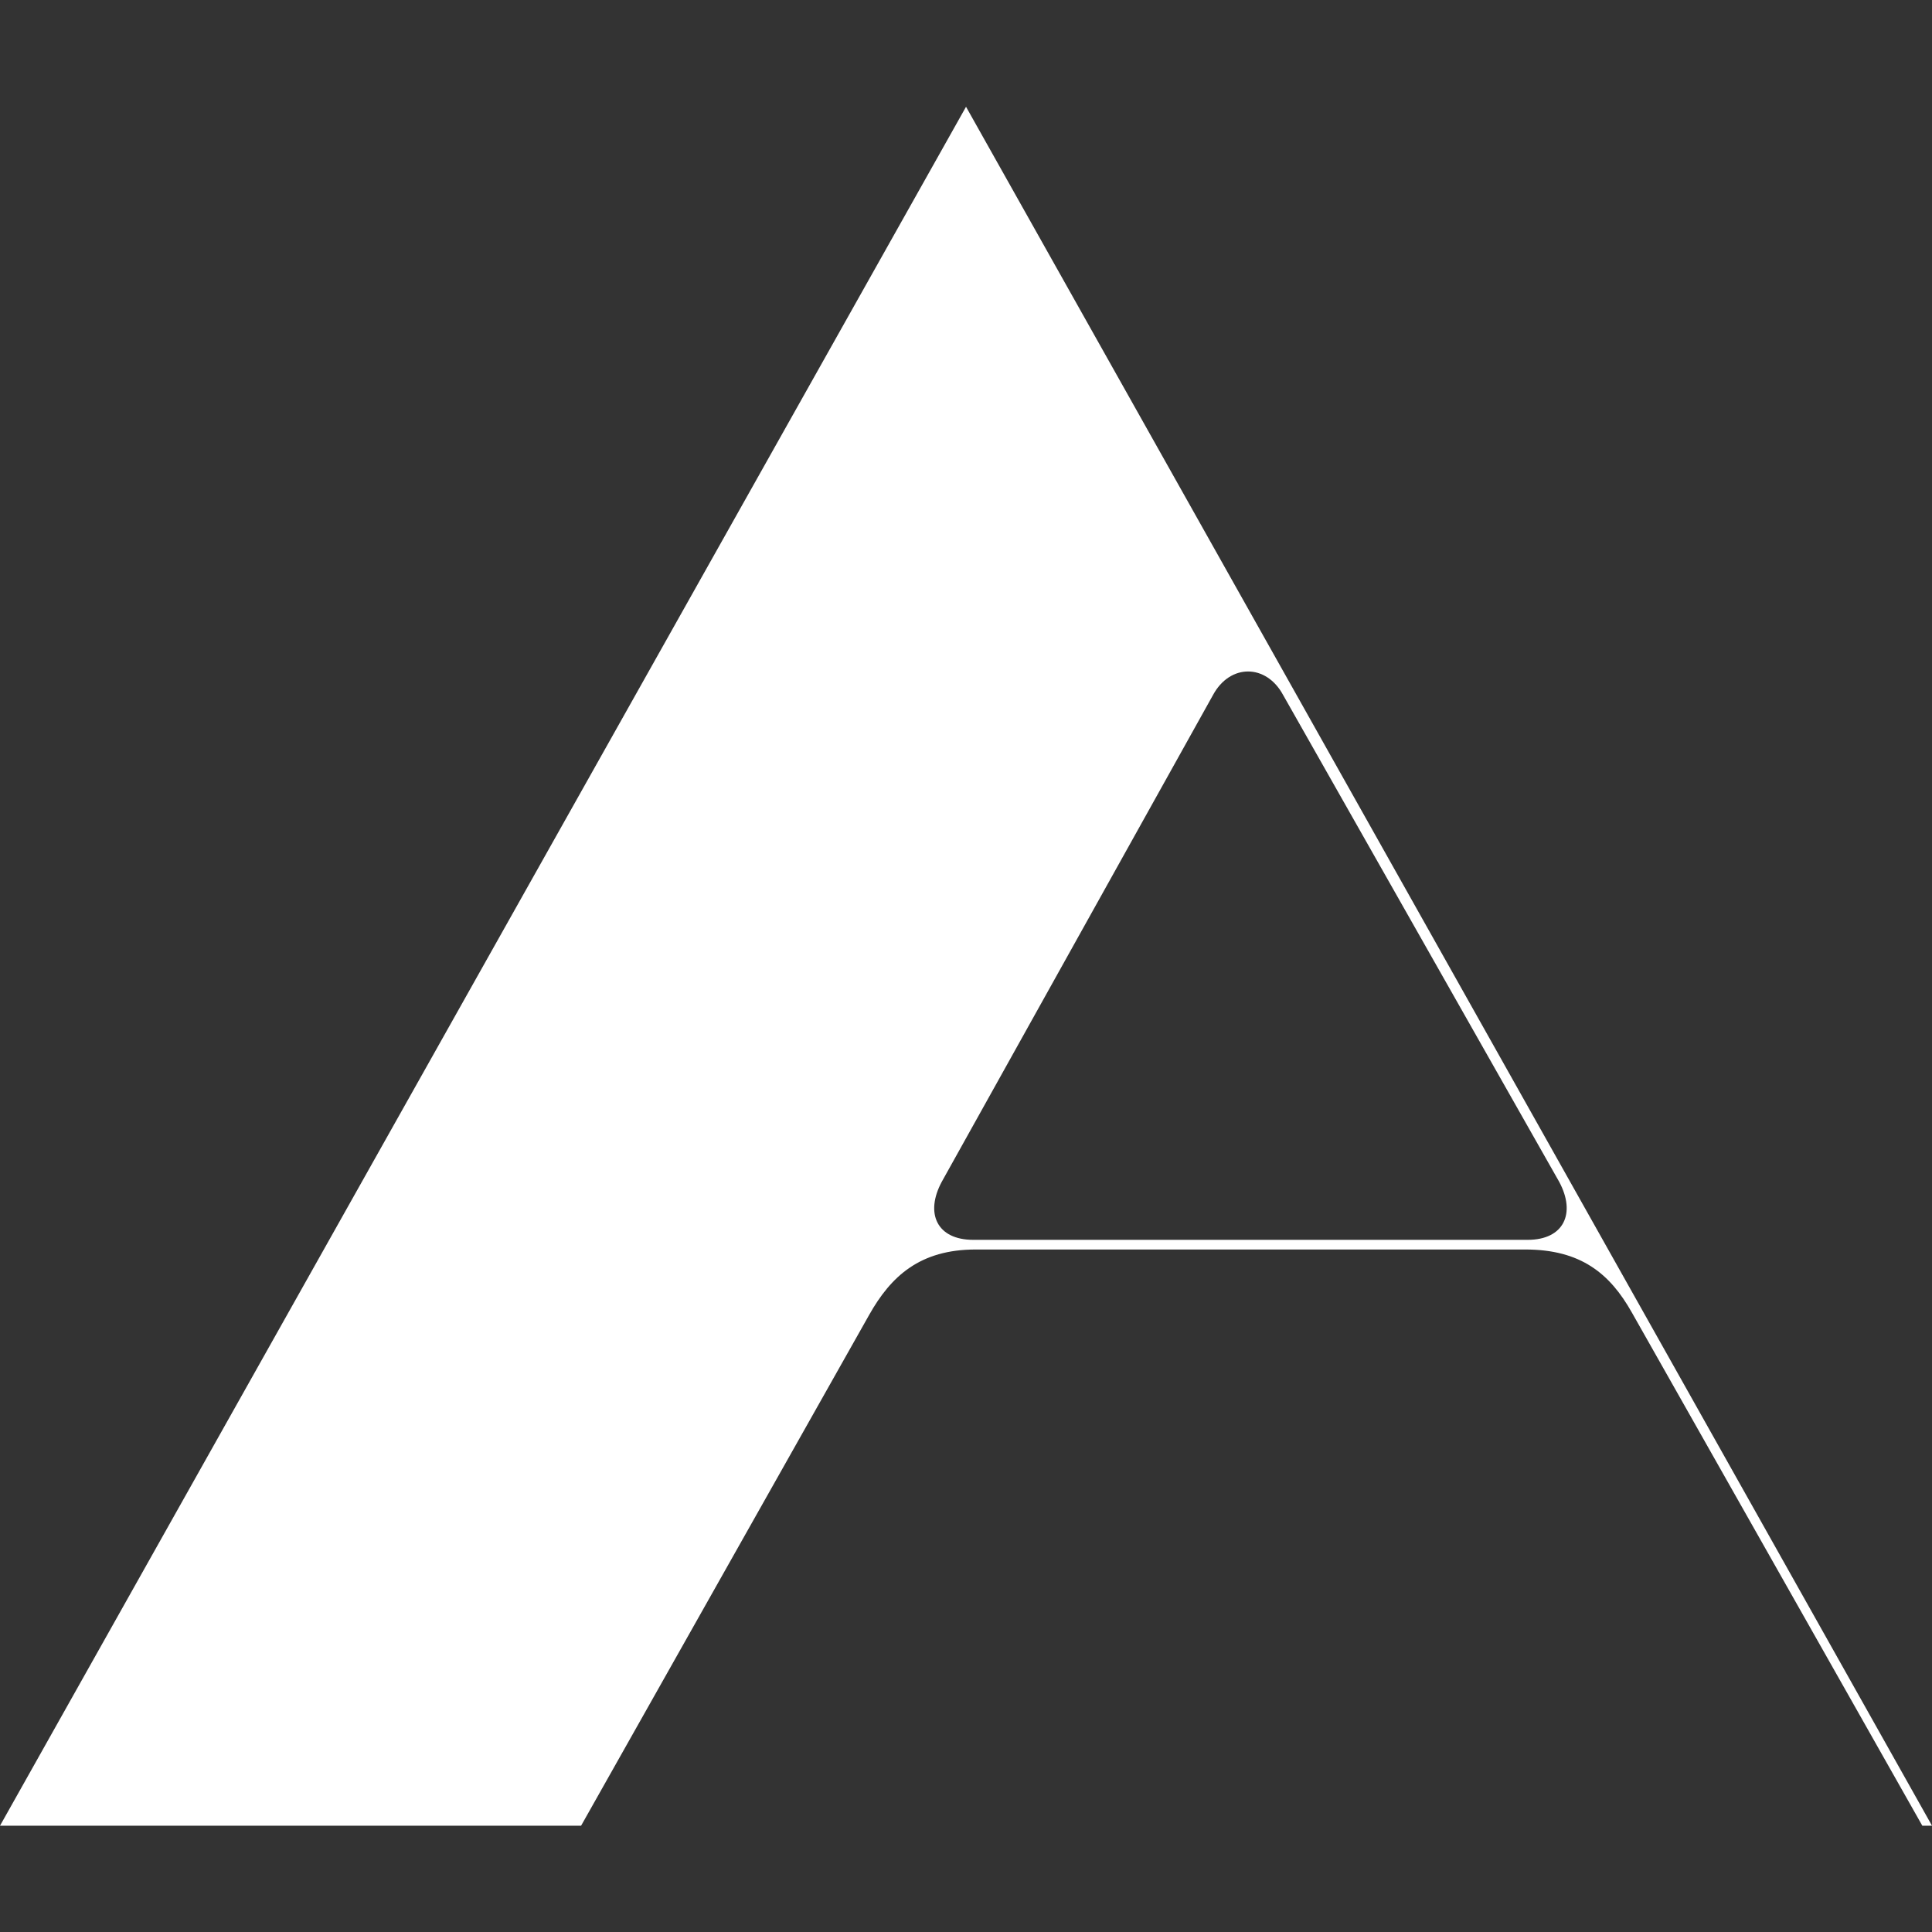 <svg width="380" height="380" viewBox="0 0 380 380" fill="none" xmlns="http://www.w3.org/2000/svg">
<rect x="0" y="0" width="380" height="380" fill="#333333" stroke="none"/>
<path d="M300.007 245.761H191.906C180.958 245.761 175.245 250.997 170.955 258.621L114.292 359.097H0L190.005 21L380 359.097H378.099L320.958 258.143C316.668 250.529 310.955 245.761 300.007 245.761ZM252.381 136.715C249.047 130.524 241.91 130.524 238.576 136.715L185.237 232.434C181.903 238.615 184.242 243.86 191.428 243.86H300.475C307.621 243.86 310 238.615 306.665 232.434L252.381 136.715Z" fill="white"/>
</svg>
